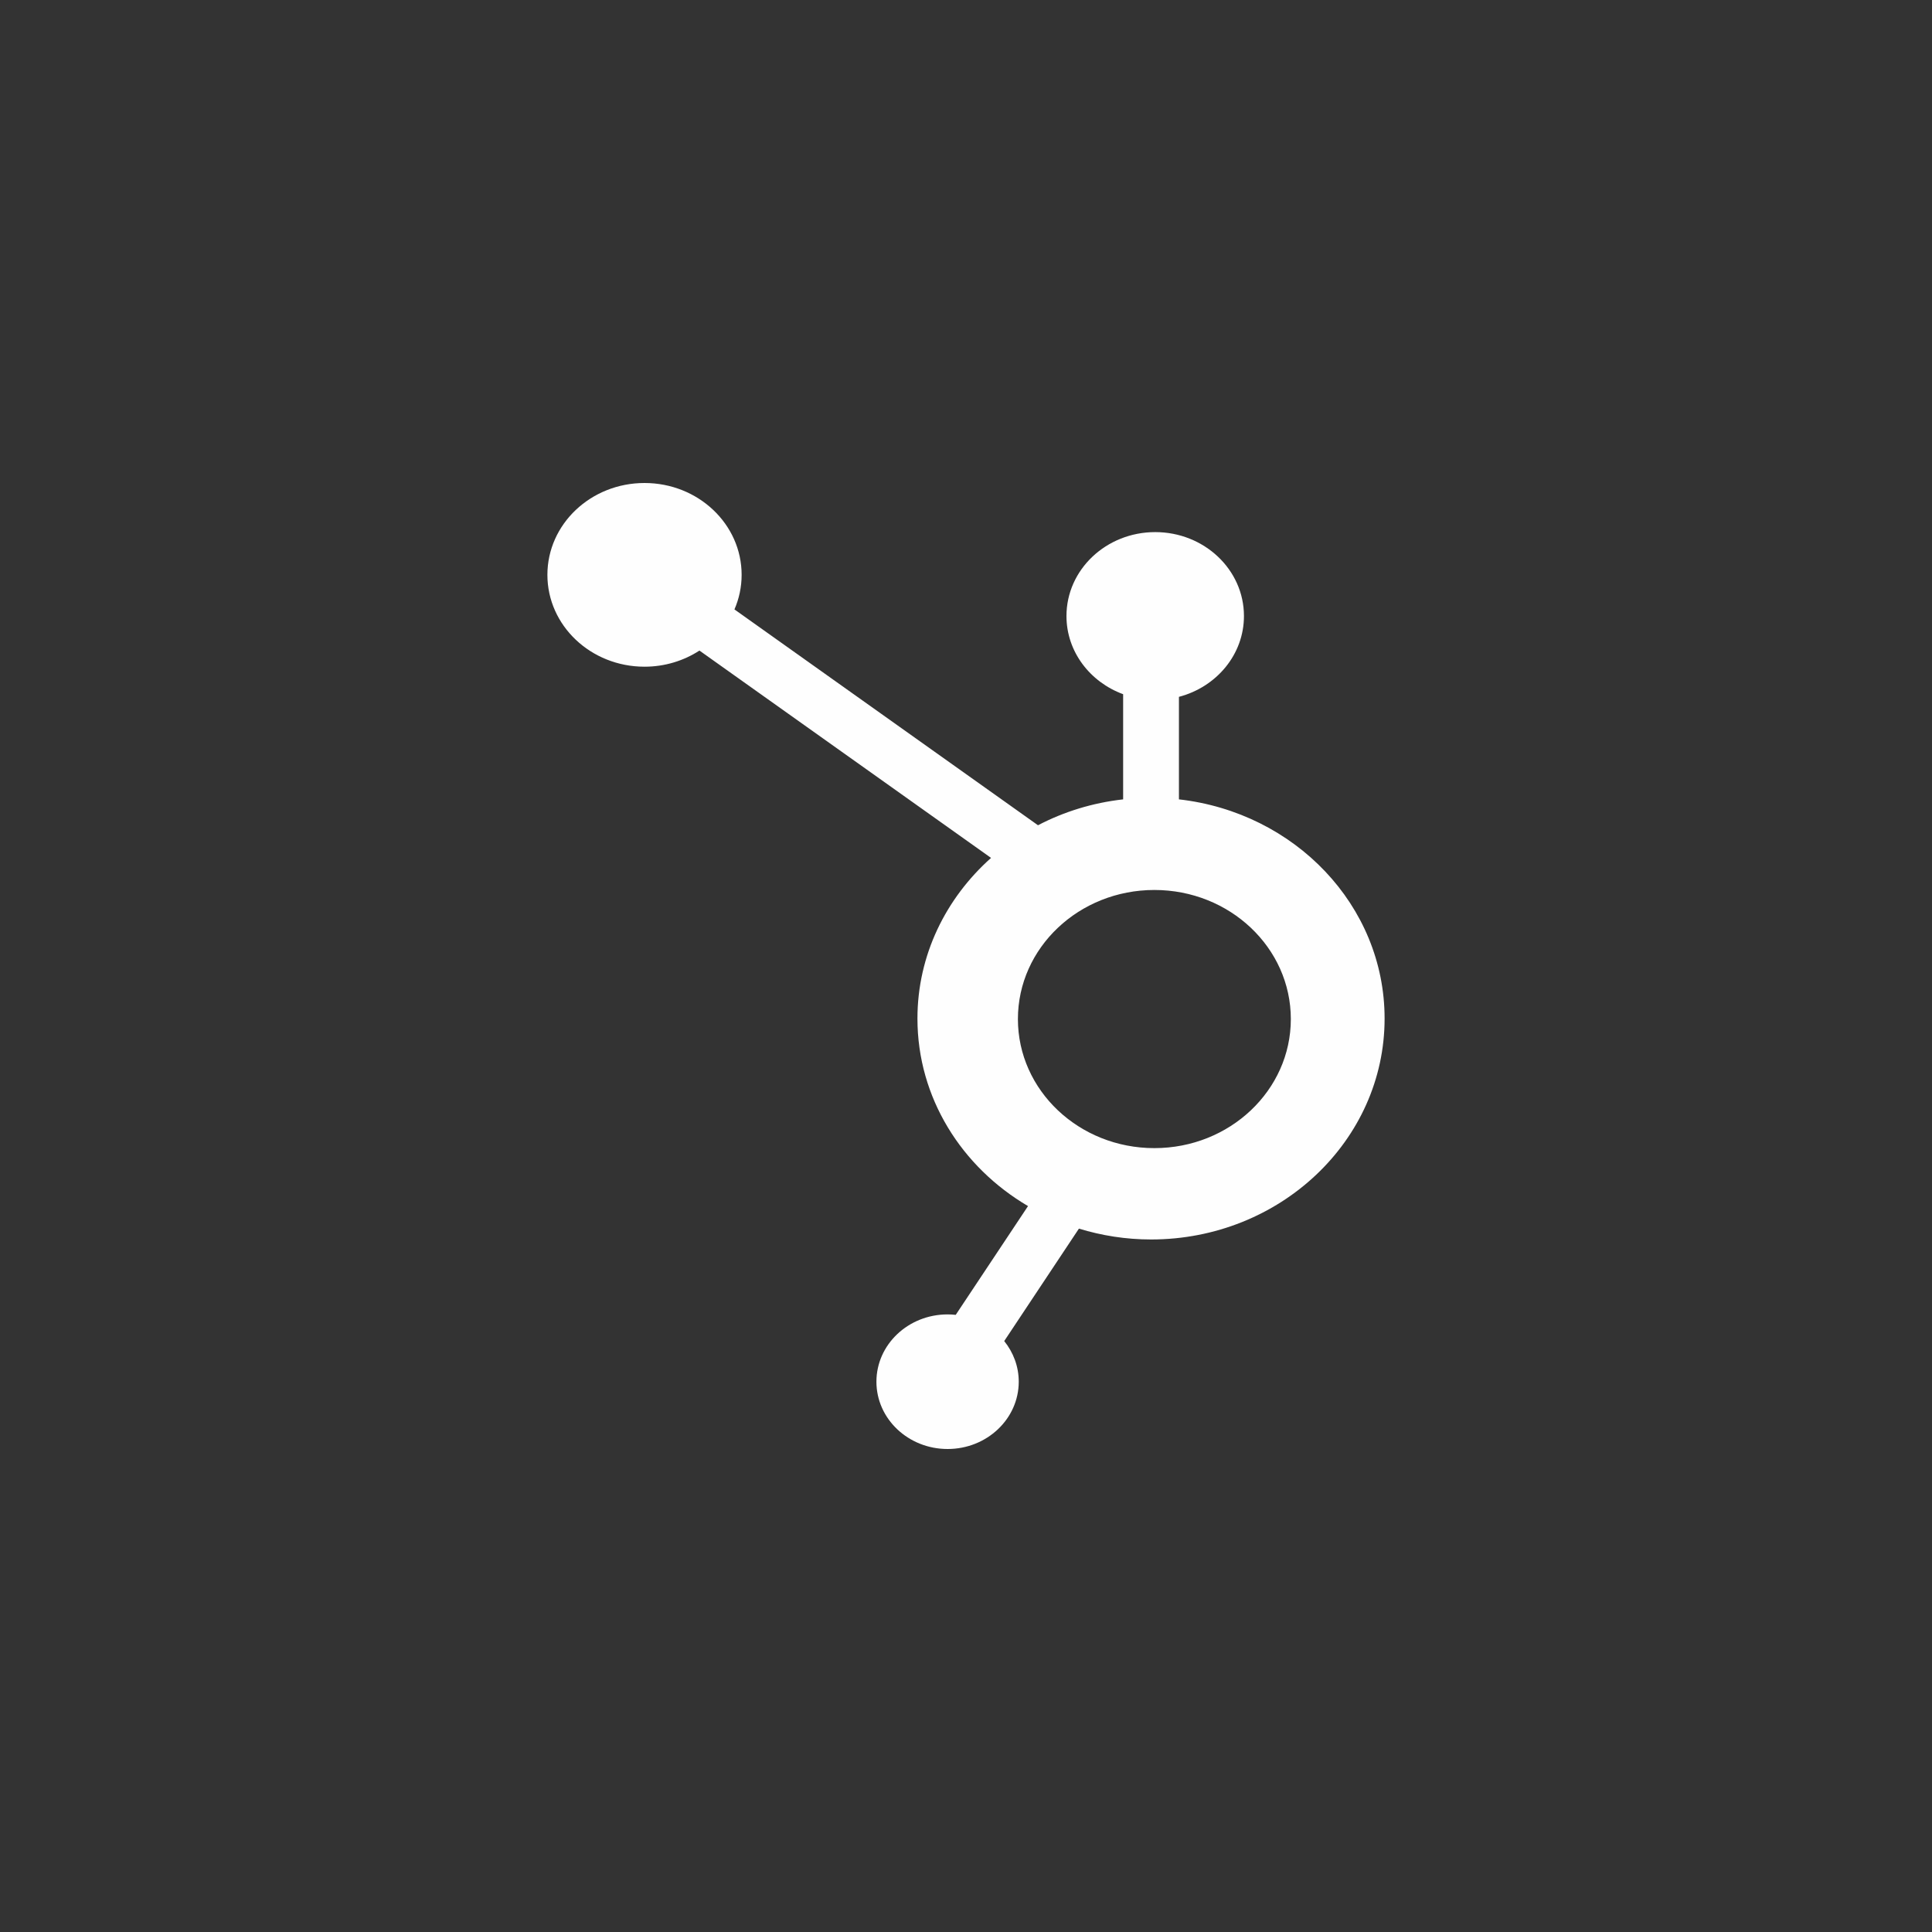 <svg xmlns="http://www.w3.org/2000/svg" width="60" height="60" viewBox="0 0 60 60">
  <rect x="0" y="0" width="60" height="60" fill="#333333" stroke="none"/>
  <path fill="#FEFEFE" fill-rule="evenodd" d="M18.85,20.656 C16.51,20.656 14.612,18.861 14.612,16.648 C14.612,14.434 16.51,12.639 18.85,12.639 C21.191,12.639 23.088,14.434 23.088,16.648 C23.088,18.861 21.191,20.656 18.85,20.656 Z M19.613,9.825 L19.613,6.641 C20.777,6.336 21.632,5.329 21.632,4.131 C21.632,2.691 20.398,1.525 18.876,1.525 C17.354,1.525 16.12,2.691 16.12,4.131 C16.12,5.238 16.851,6.181 17.88,6.559 L17.88,9.825 C16.93,9.932 16.037,10.21 15.236,10.629 L5.809,3.926 C5.952,3.595 6.032,3.233 6.032,2.852 C6.032,1.277 4.682,0 3.016,0 C1.35,0 0,1.277 0,2.852 C0,4.428 1.35,5.705 3.016,5.705 C3.649,5.705 4.237,5.519 4.722,5.204 L13.778,11.643 C12.374,12.894 11.492,14.664 11.492,16.632 C11.492,19.094 12.867,21.246 14.926,22.456 L12.681,25.834 C12.598,25.825 12.514,25.82 12.428,25.82 C11.208,25.82 10.218,26.756 10.218,27.91 C10.218,29.064 11.208,30 12.428,30 C13.649,30 14.638,29.064 14.638,27.91 C14.638,27.435 14.469,26.999 14.187,26.648 L16.507,23.156 C17.213,23.372 17.964,23.493 18.746,23.493 C22.752,23.493 26,20.421 26,16.632 C26,13.121 23.21,10.231 19.613,9.825 L19.613,9.825 Z" transform="translate(17 15)"/>
</svg>

